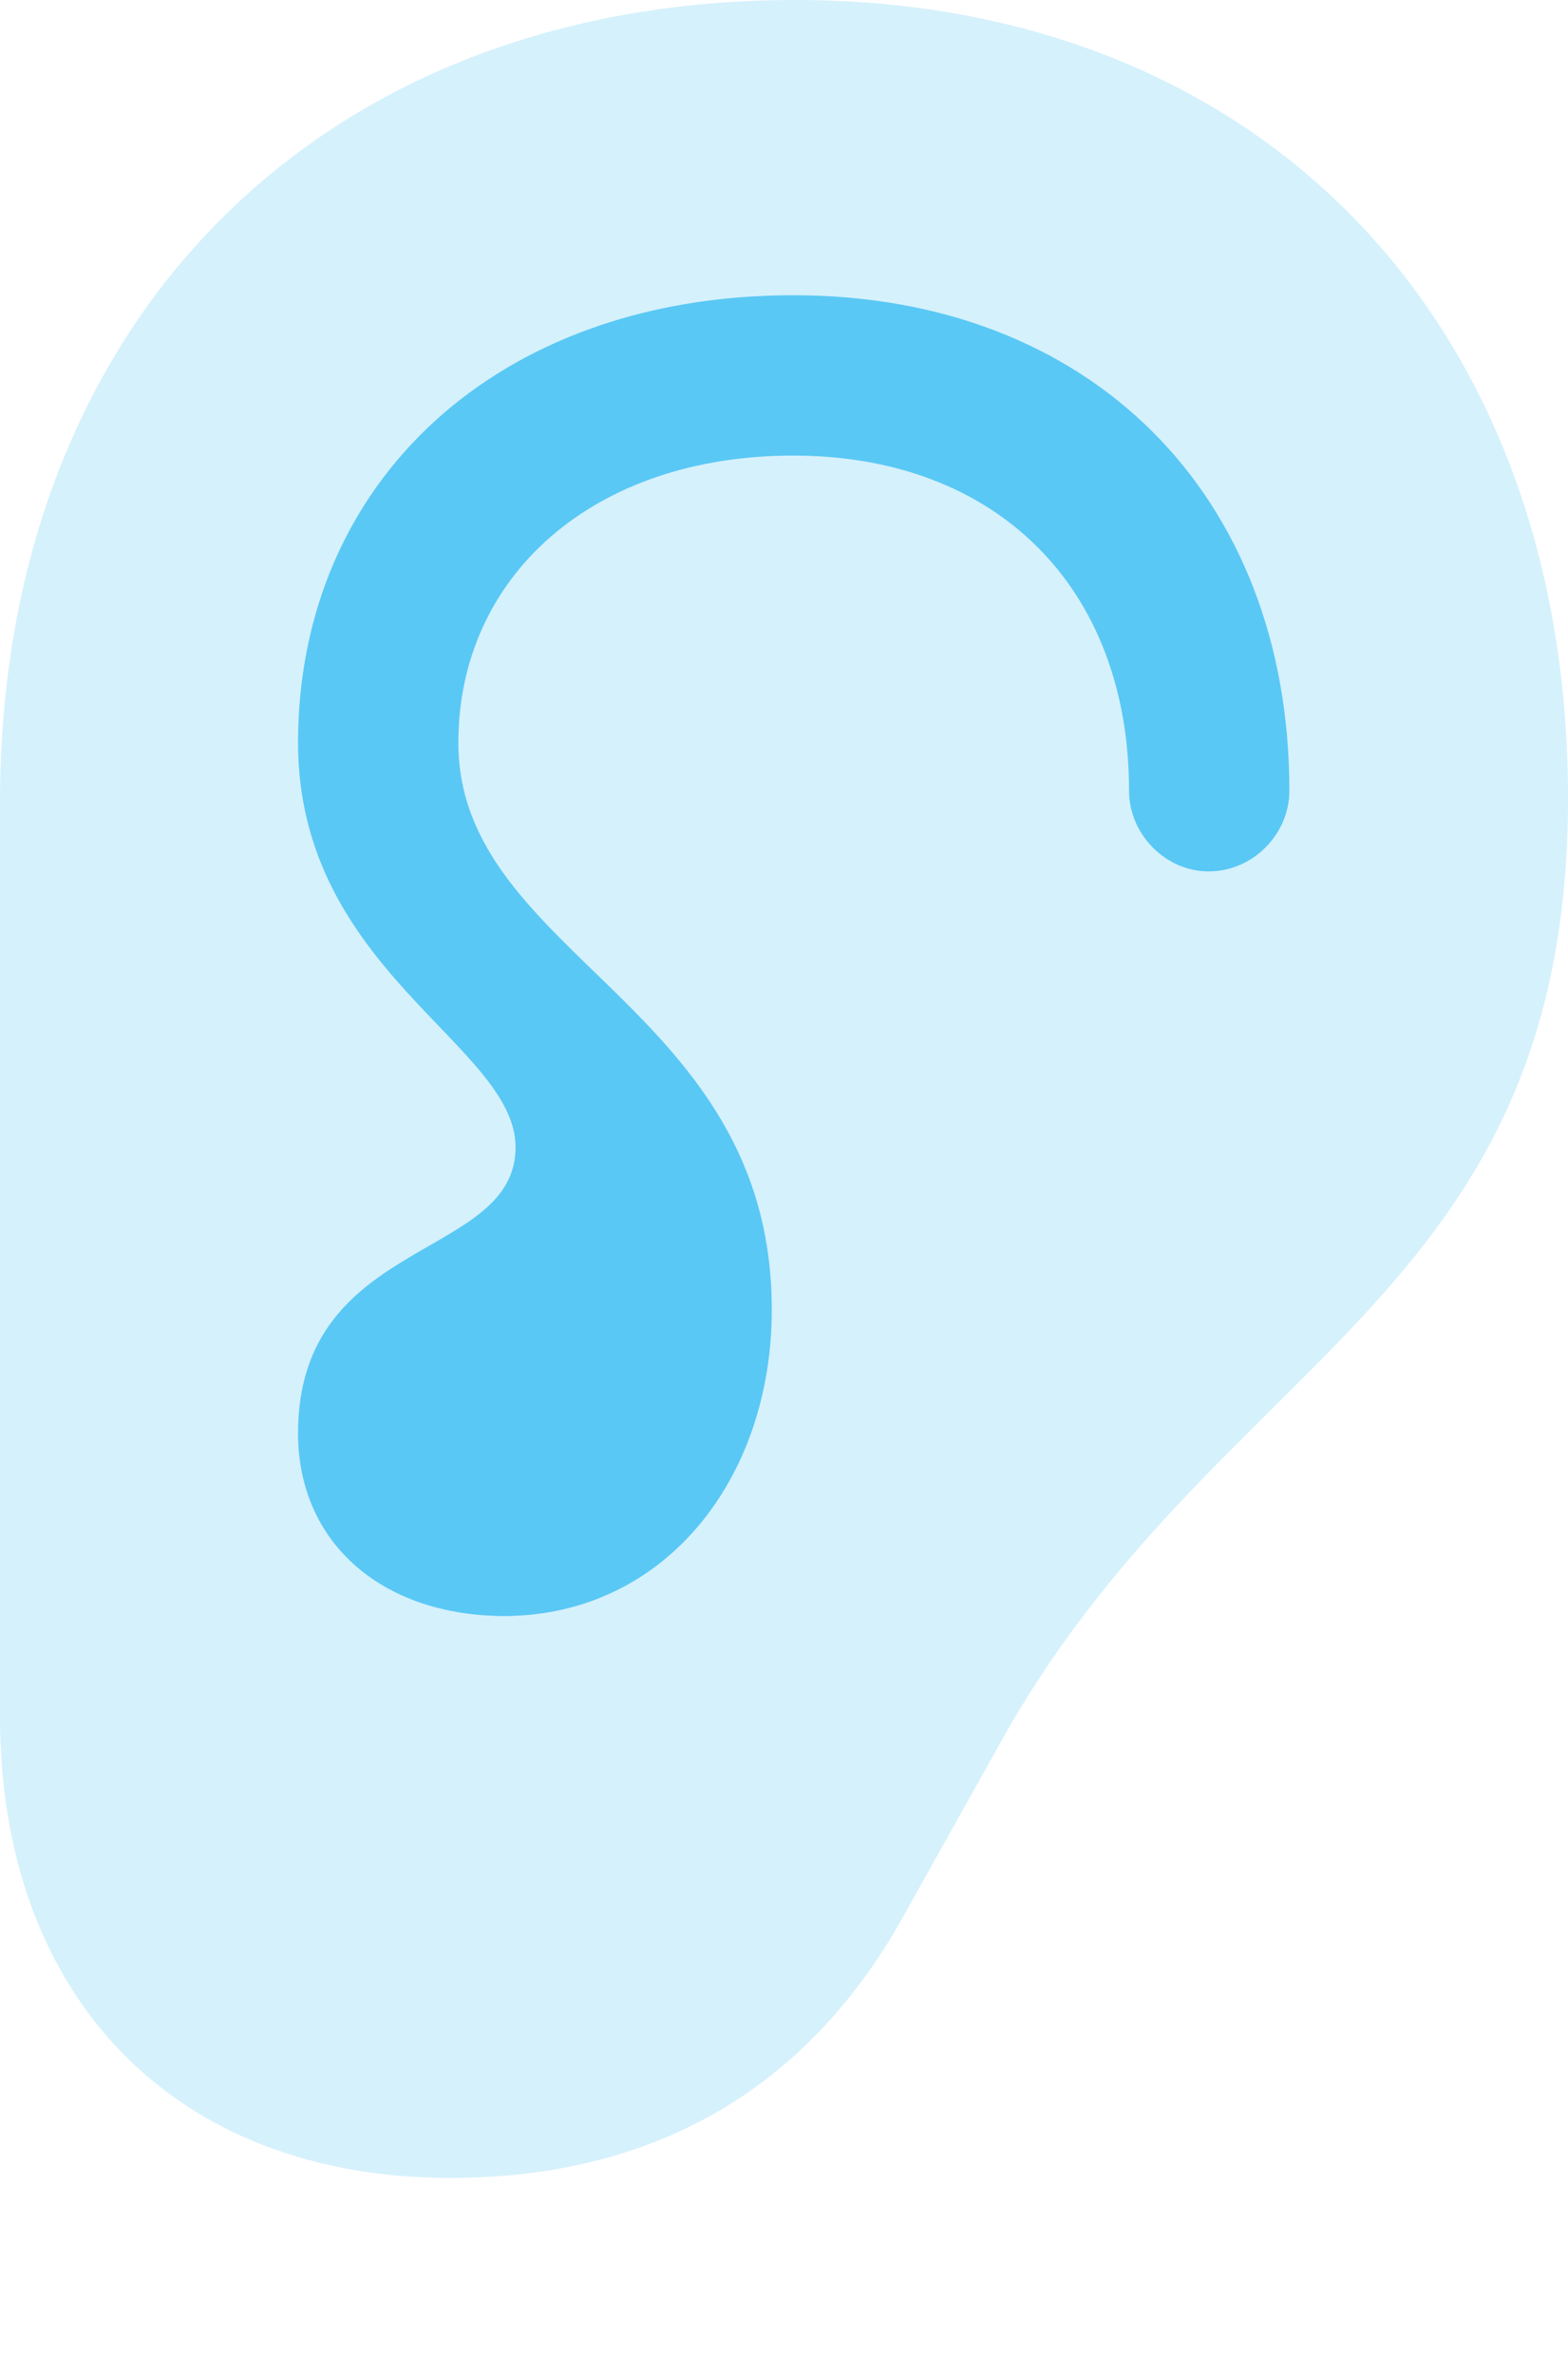 <?xml version="1.0" encoding="UTF-8"?>
<!--Generator: Apple Native CoreSVG 175.5-->
<!DOCTYPE svg
PUBLIC "-//W3C//DTD SVG 1.1//EN"
       "http://www.w3.org/Graphics/SVG/1.1/DTD/svg11.dtd">
<svg version="1.1" xmlns="http://www.w3.org/2000/svg" xmlns:xlink="http://www.w3.org/1999/xlink" width="18.75" height="28.381">
 <g>
  <rect height="28.381" opacity="0" width="18.75" x="0" y="0"/>
  <path d="M0 20.508C0 23.877 2.1 26.025 5.383 26.025C7.837 26.025 9.668 24.951 10.815 22.876L11.914 20.911C14.49 16.199 18.75 15.588 18.75 9.534C18.75 3.821 15.051 0 9.509 0C3.821 0 0 3.845 0 9.583Z" fill="#5ac8f5" fill-opacity="0.25"/>
  <path d="M3.564 17.127C3.564 14.771 6.165 15.063 6.165 13.709C6.165 12.488 3.564 11.597 3.564 8.875C3.564 5.762 5.945 3.528 9.485 3.528C13.037 3.528 15.418 5.908 15.418 9.448C15.418 9.973 14.978 10.413 14.453 10.413C13.94 10.413 13.501 9.973 13.501 9.448C13.501 7.031 11.926 5.444 9.485 5.444C7.08 5.444 5.481 6.897 5.481 8.875C5.481 11.426 9.229 12.012 9.229 15.649C9.229 17.676 7.947 19.299 6.042 19.311C4.565 19.311 3.564 18.433 3.564 17.127Z" fill="#5ac8f5"/>
 </g>
</svg>
